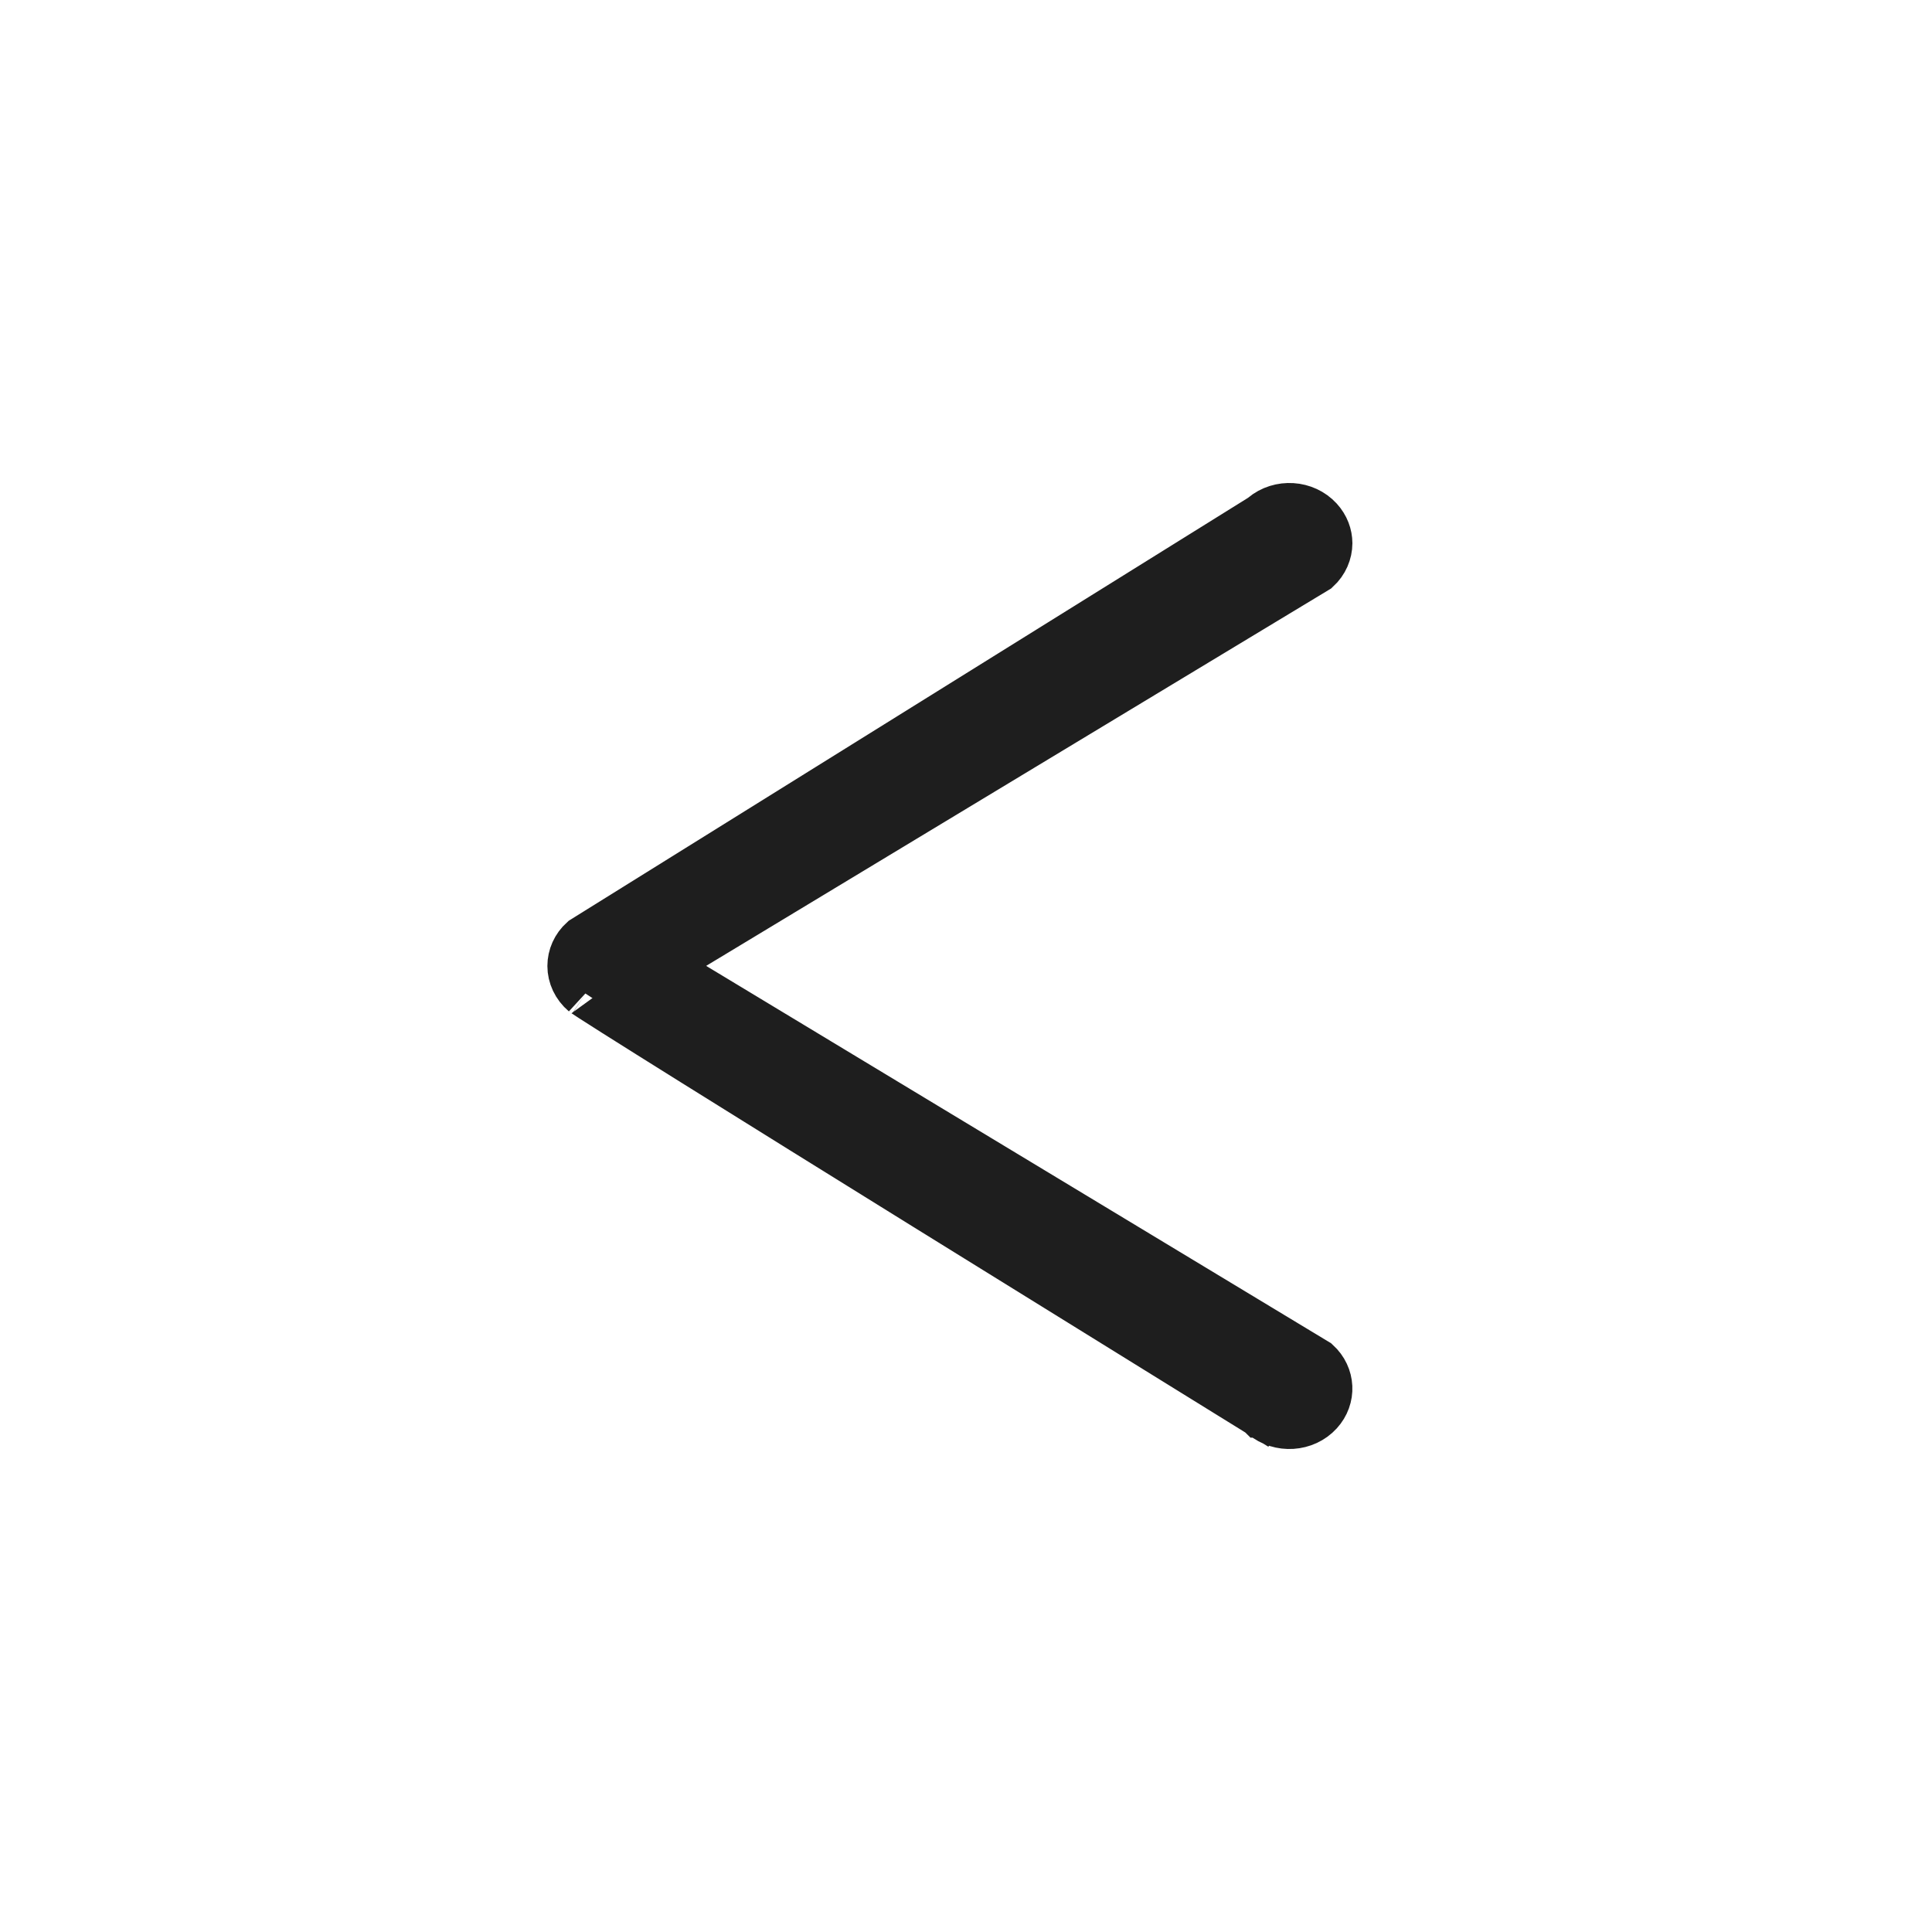 <svg width="40" height="40" viewBox="0 0 40 40" fill="none" xmlns="http://www.w3.org/2000/svg">
<path d="M26.098 29.265L25.835 29.69C26.098 29.265 26.098 29.265 26.098 29.265L26.097 29.265L26.096 29.264L26.088 29.259L26.058 29.241L25.943 29.169L25.506 28.899C25.128 28.666 24.589 28.332 23.942 27.931C22.646 27.13 20.916 26.058 19.176 24.979C17.437 23.901 15.69 22.814 14.359 21.983C13.694 21.568 13.134 21.216 12.732 20.962C12.53 20.834 12.37 20.732 12.255 20.658C12.188 20.614 12.147 20.587 12.123 20.571C12.1 20.556 12.095 20.552 12.101 20.558C11.927 20.411 11.833 20.206 11.833 20C11.833 19.801 11.918 19.607 12.077 19.464L26.099 10.734L26.129 10.716L26.156 10.693C26.496 10.408 27.015 10.444 27.307 10.764C27.438 10.908 27.499 11.079 27.5 11.247C27.499 11.438 27.42 11.633 27.258 11.782L14.361 19.57L13.652 19.997L14.361 20.425L27.258 28.213C27.561 28.49 27.581 28.936 27.307 29.236C27.015 29.556 26.496 29.592 26.156 29.307L26.129 29.284L26.098 29.265Z" fill="#1E1E1E" stroke="#1E1E1E"/>
</svg>
